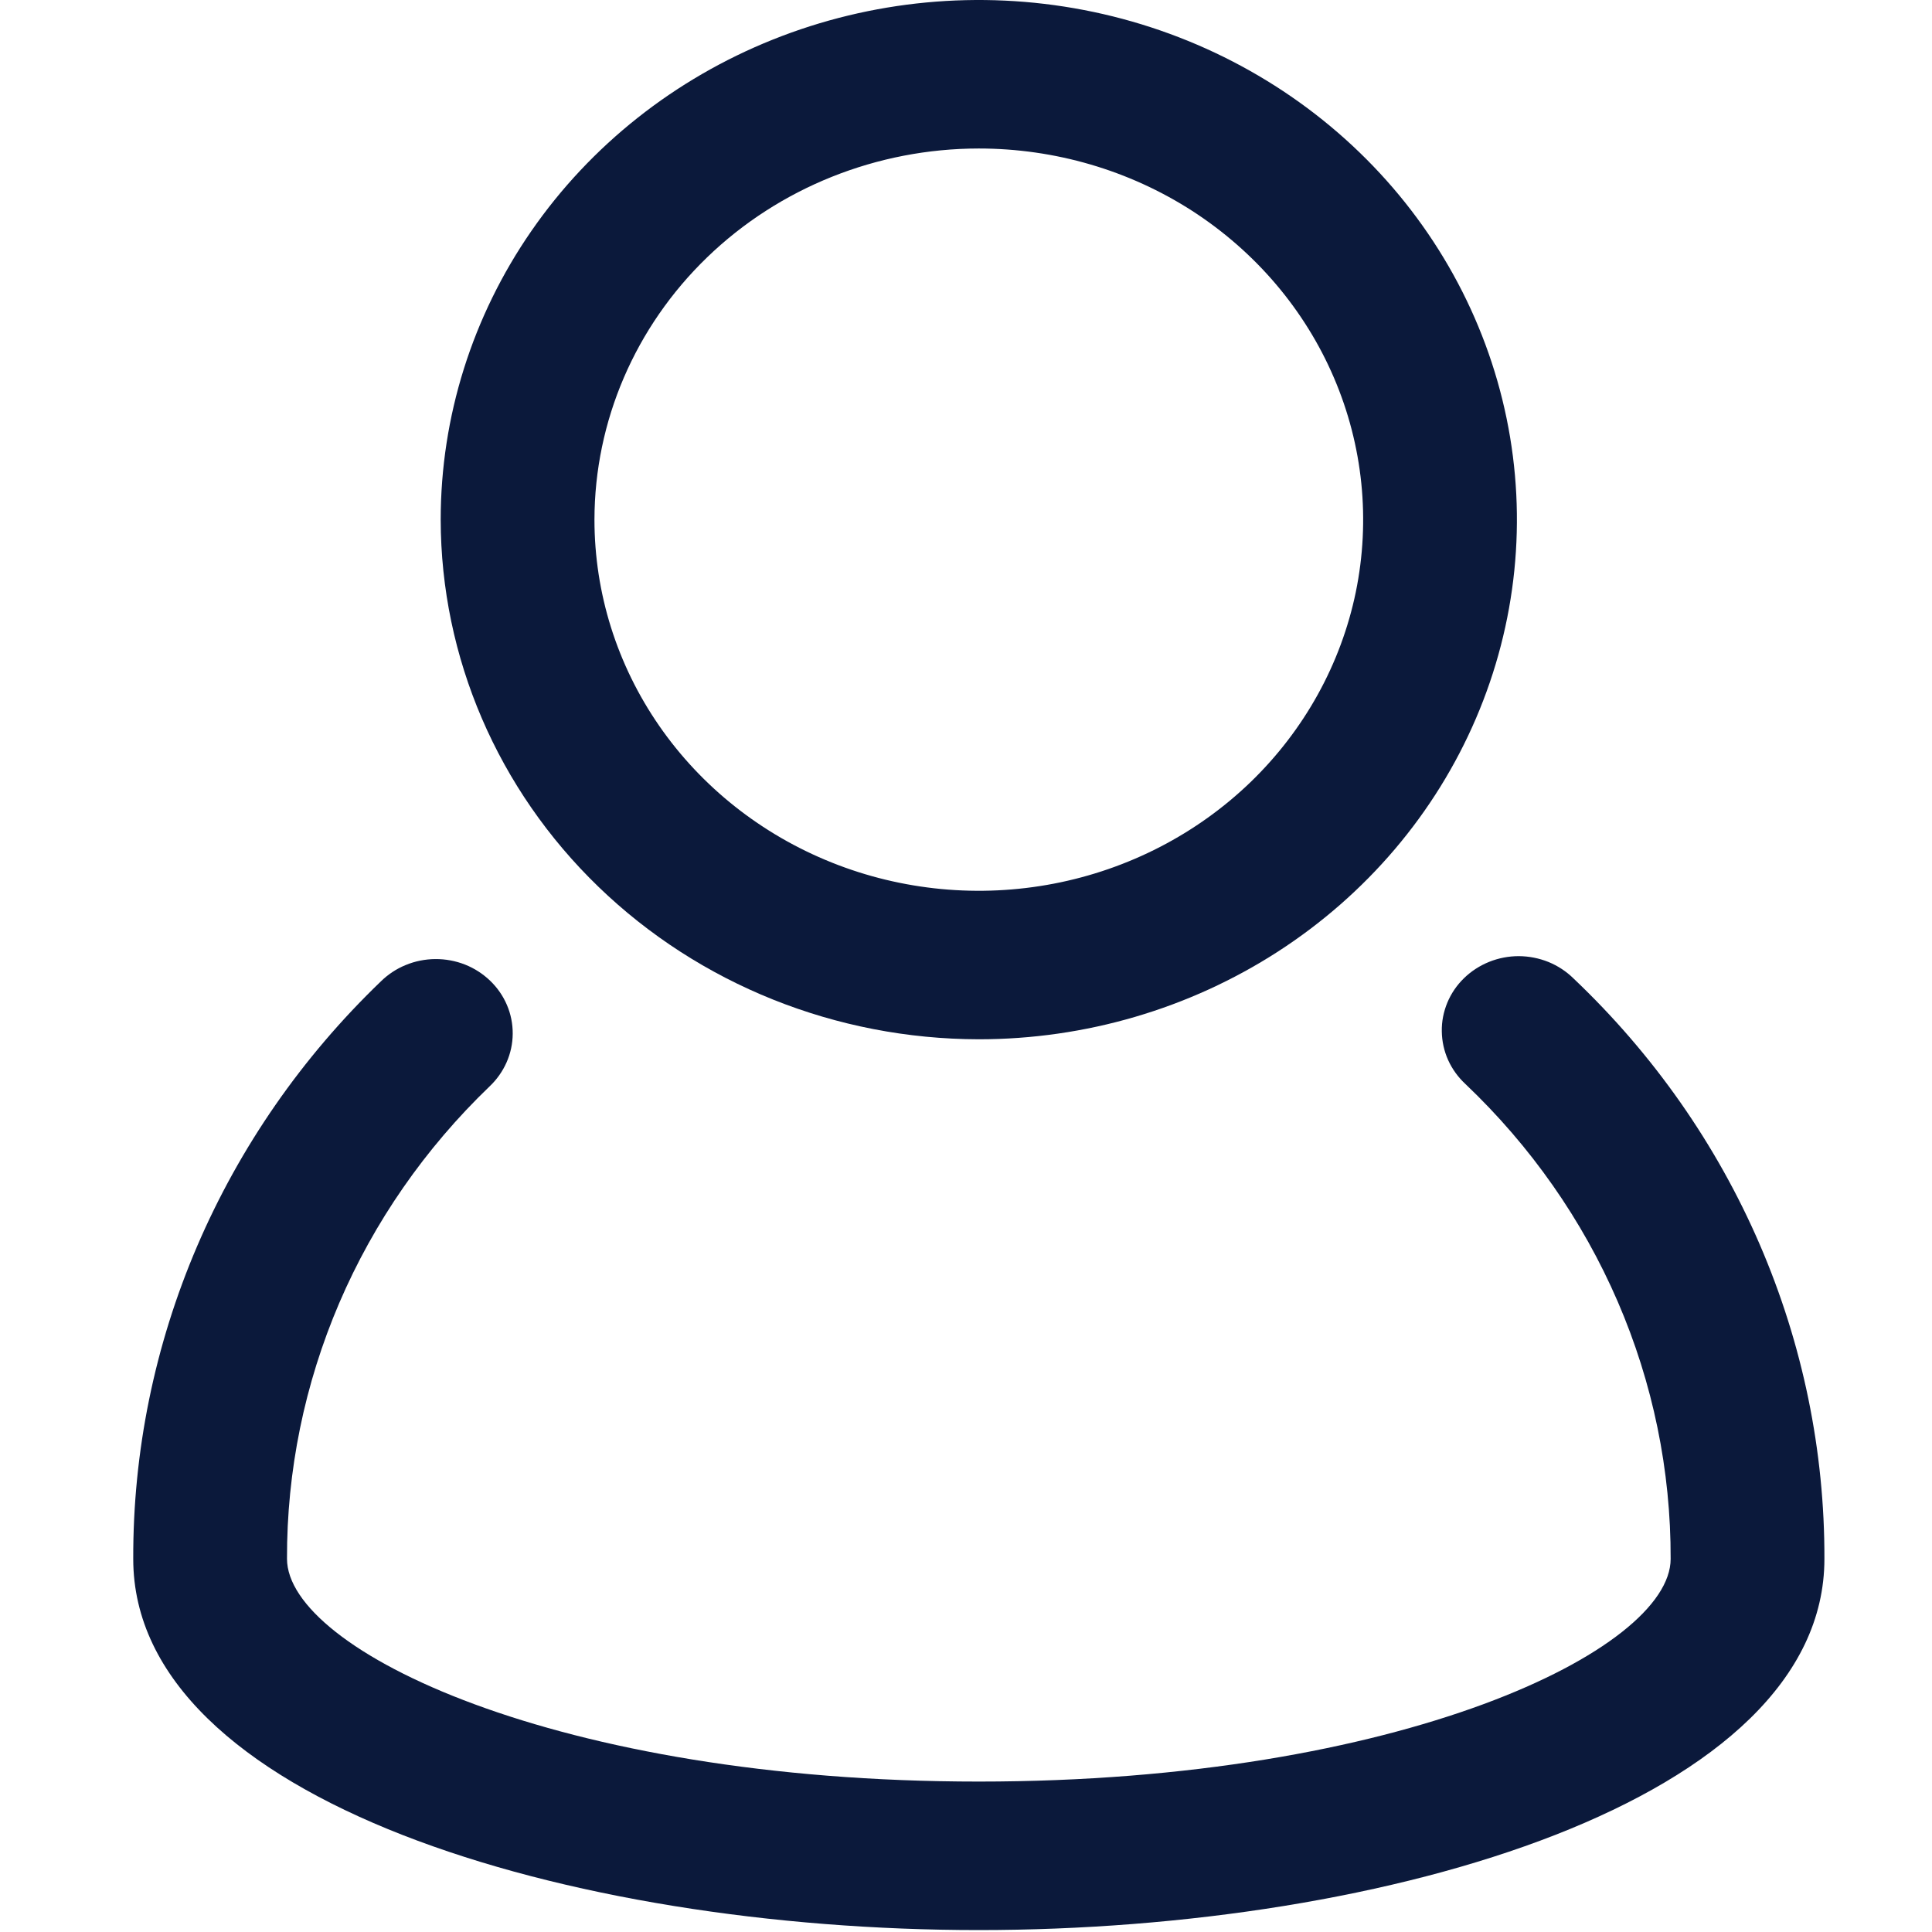 <svg width="29" height="29" viewBox="0 0 29 29" fill="none" xmlns="http://www.w3.org/2000/svg">
<path d="M23.62 14.688C23.513 14.582 23.385 14.498 23.244 14.44C23.103 14.383 22.951 14.353 22.798 14.352C22.645 14.352 22.494 14.381 22.352 14.438C22.211 14.495 22.083 14.578 21.975 14.683C21.867 14.788 21.782 14.913 21.725 15.05C21.668 15.188 21.639 15.334 21.642 15.482C21.644 15.63 21.676 15.776 21.737 15.912C21.798 16.047 21.887 16.17 21.997 16.272C22.976 17.202 23.753 18.312 24.282 19.536C24.811 20.76 25.081 22.073 25.077 23.4C25.077 24.763 21.032 26.742 14.692 26.742C8.353 26.742 4.308 24.762 4.308 23.398C4.304 22.08 4.571 20.776 5.092 19.559C5.614 18.342 6.381 17.237 7.348 16.308C7.457 16.205 7.544 16.082 7.604 15.946C7.664 15.81 7.695 15.665 7.696 15.517C7.697 15.37 7.668 15.223 7.61 15.087C7.552 14.95 7.466 14.826 7.358 14.722C7.25 14.618 7.122 14.535 6.981 14.479C6.839 14.423 6.688 14.395 6.535 14.396C6.382 14.397 6.231 14.427 6.091 14.485C5.95 14.542 5.823 14.627 5.716 14.732C4.534 15.868 3.597 17.219 2.959 18.706C2.321 20.194 1.995 21.789 2 23.4C2 27.018 8.539 28.971 14.692 28.971C20.846 28.971 27.385 27.018 27.385 23.4C27.39 21.779 27.059 20.173 26.413 18.677C25.767 17.181 24.817 15.824 23.62 14.688Z" fill="#0B193B"/>
<path d="M14.692 15.6C16.29 15.6 17.851 15.142 19.18 14.285C20.508 13.428 21.543 12.21 22.154 10.785C22.766 9.359 22.926 7.791 22.614 6.278C22.302 4.765 21.533 3.375 20.404 2.285C19.274 1.194 17.835 0.451 16.268 0.15C14.701 -0.151 13.077 0.003 11.601 0.594C10.126 1.184 8.864 2.184 7.977 3.466C7.089 4.749 6.615 6.257 6.615 7.8C6.618 9.868 7.47 11.85 8.984 13.312C10.498 14.775 12.551 15.597 14.692 15.6ZM14.692 2.229C15.833 2.229 16.949 2.555 17.898 3.167C18.846 3.78 19.586 4.65 20.022 5.668C20.459 6.686 20.573 7.806 20.351 8.887C20.128 9.967 19.578 10.96 18.772 11.739C17.965 12.518 16.937 13.049 15.818 13.264C14.699 13.479 13.539 13.369 12.485 12.947C11.43 12.525 10.529 11.811 9.895 10.895C9.261 9.979 8.923 8.902 8.923 7.8C8.925 6.323 9.533 4.907 10.615 3.862C11.696 2.818 13.163 2.23 14.692 2.229Z" fill="#0B193B"/>
</svg>
